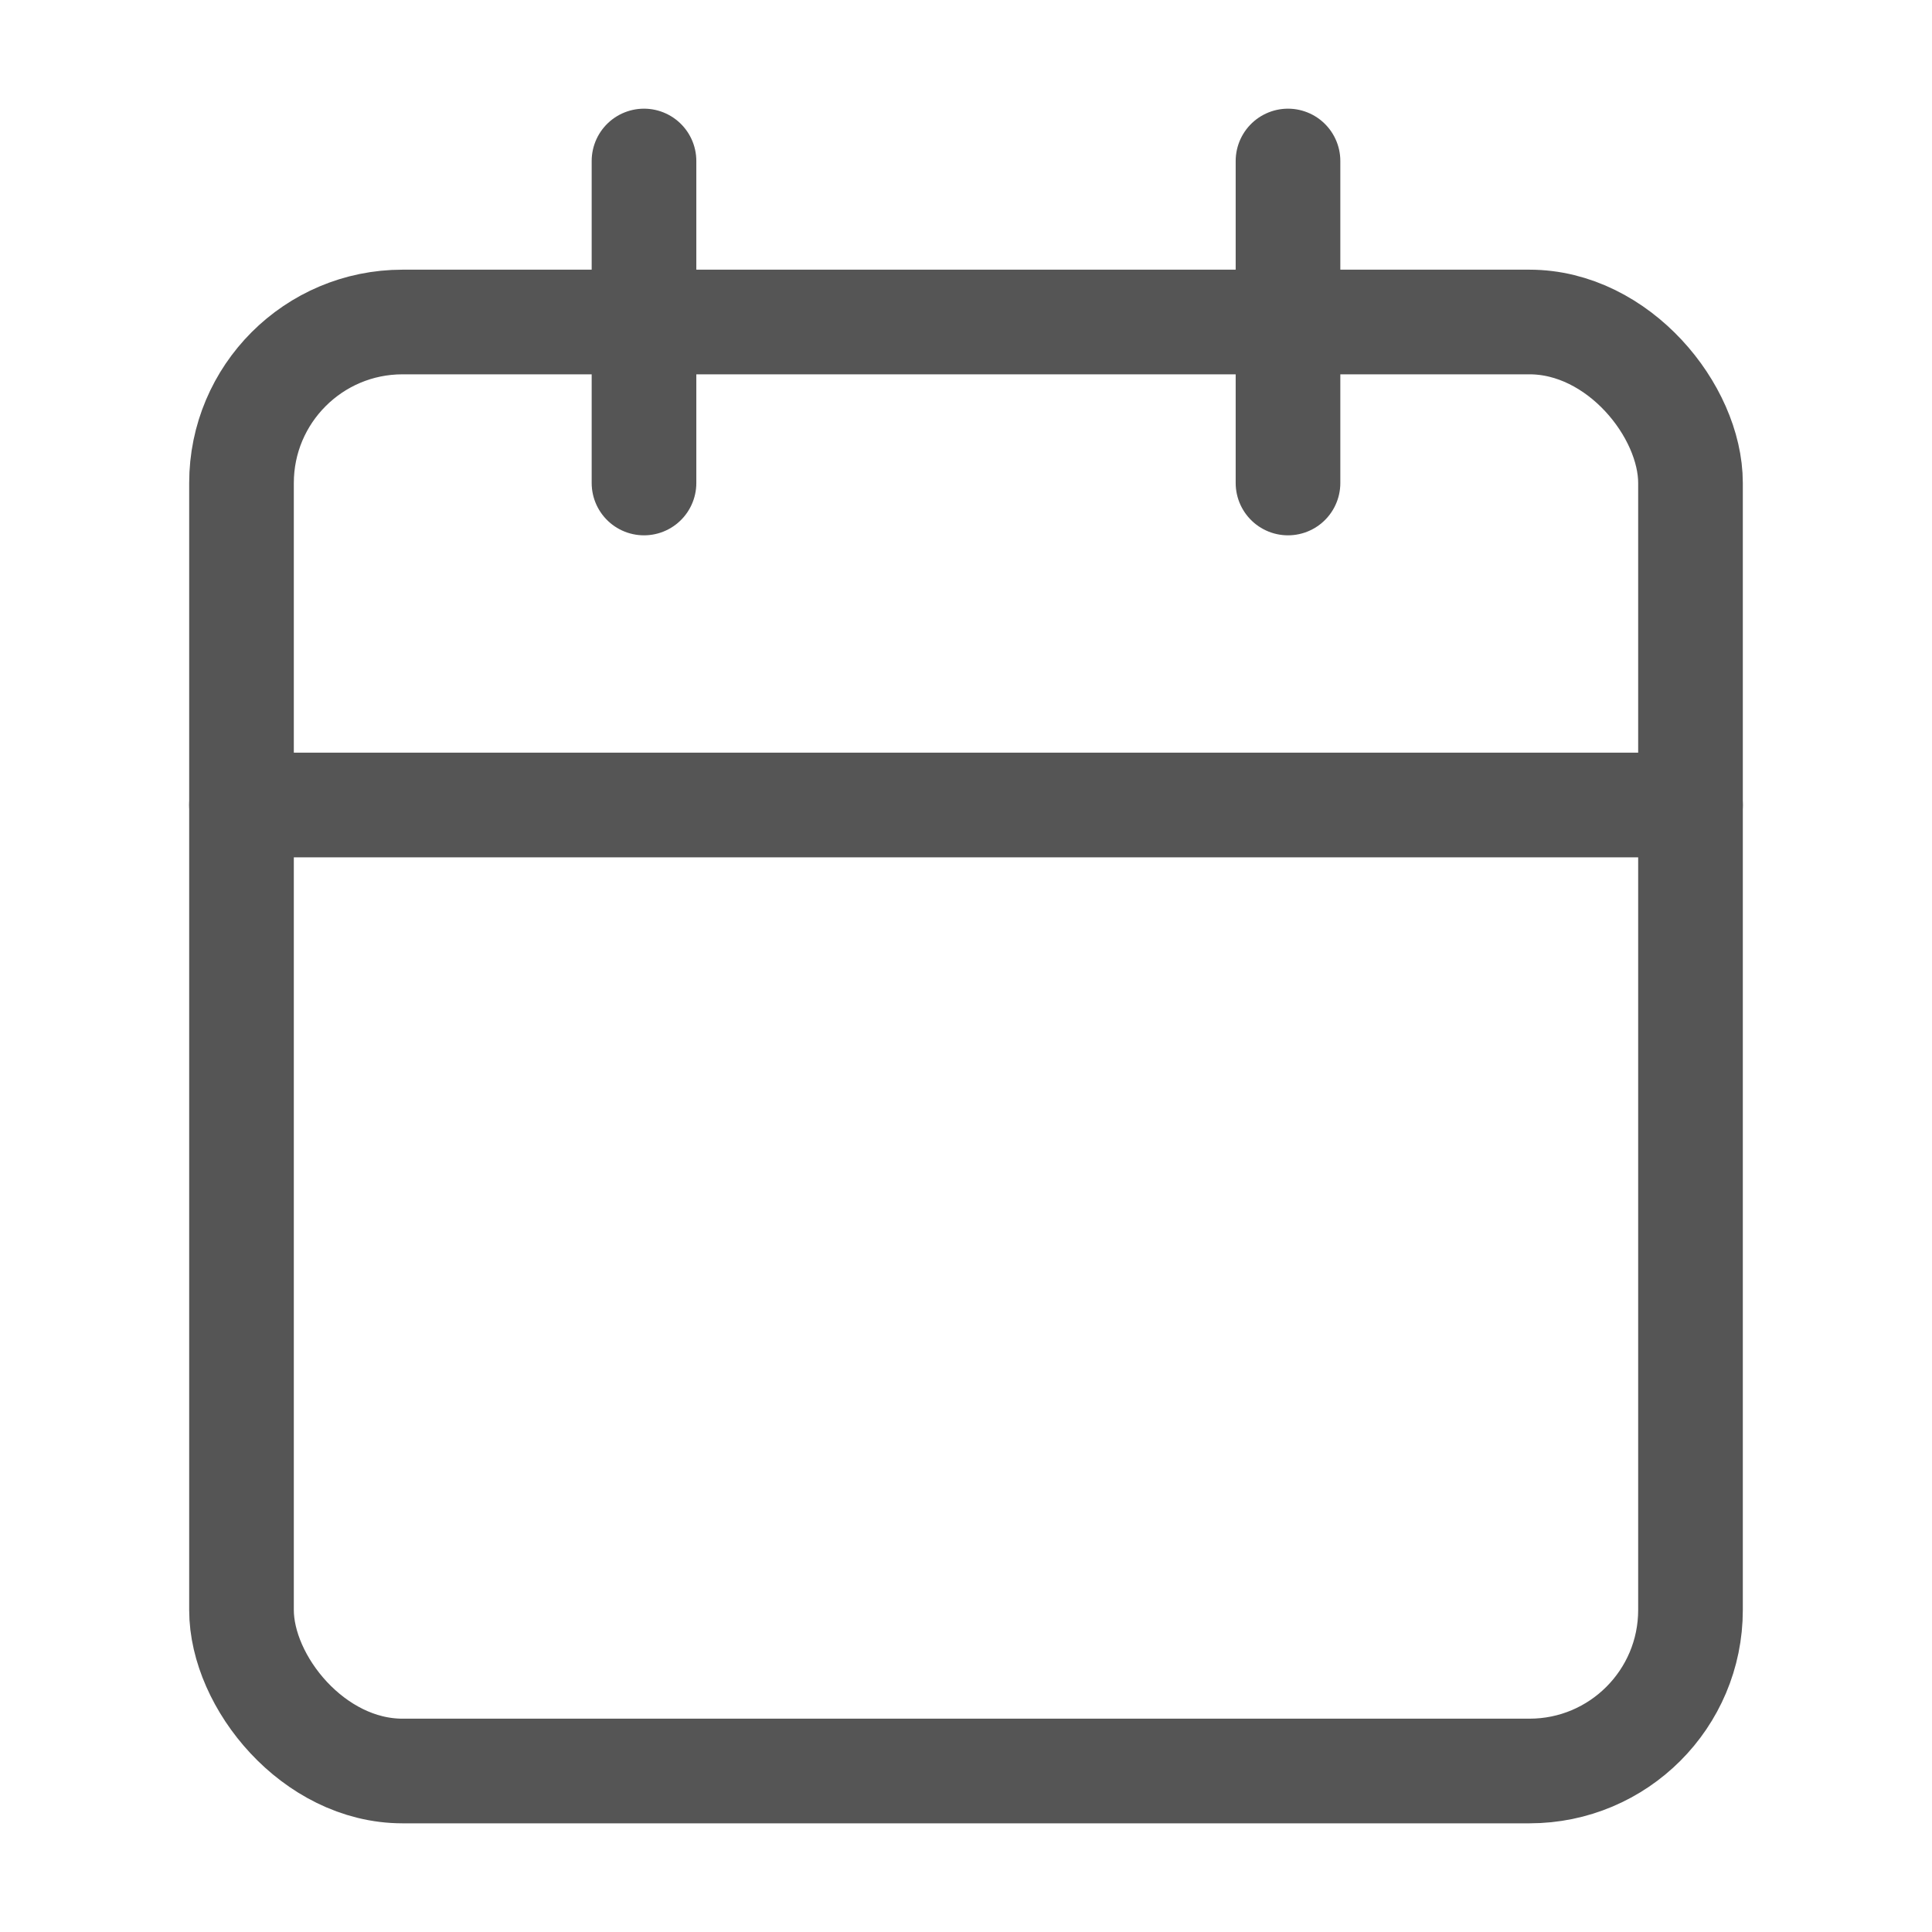 <svg xmlns="http://www.w3.org/2000/svg" width="32" height="32" viewBox="0 0 24 24" fill="none" stroke="rgb(85, 85, 85)" stroke-width="1.3" stroke-linecap="round" stroke-linejoin="round" class="feather feather-calendar"><rect x="3" y="4" width="18" height="18" rx="2" ry="2"></rect><line x1="16" y1="2" x2="16" y2="6"></line><line x1="8" y1="2" x2="8" y2="6"></line><line x1="3" y1="10" x2="21" y2="10"></line></svg>